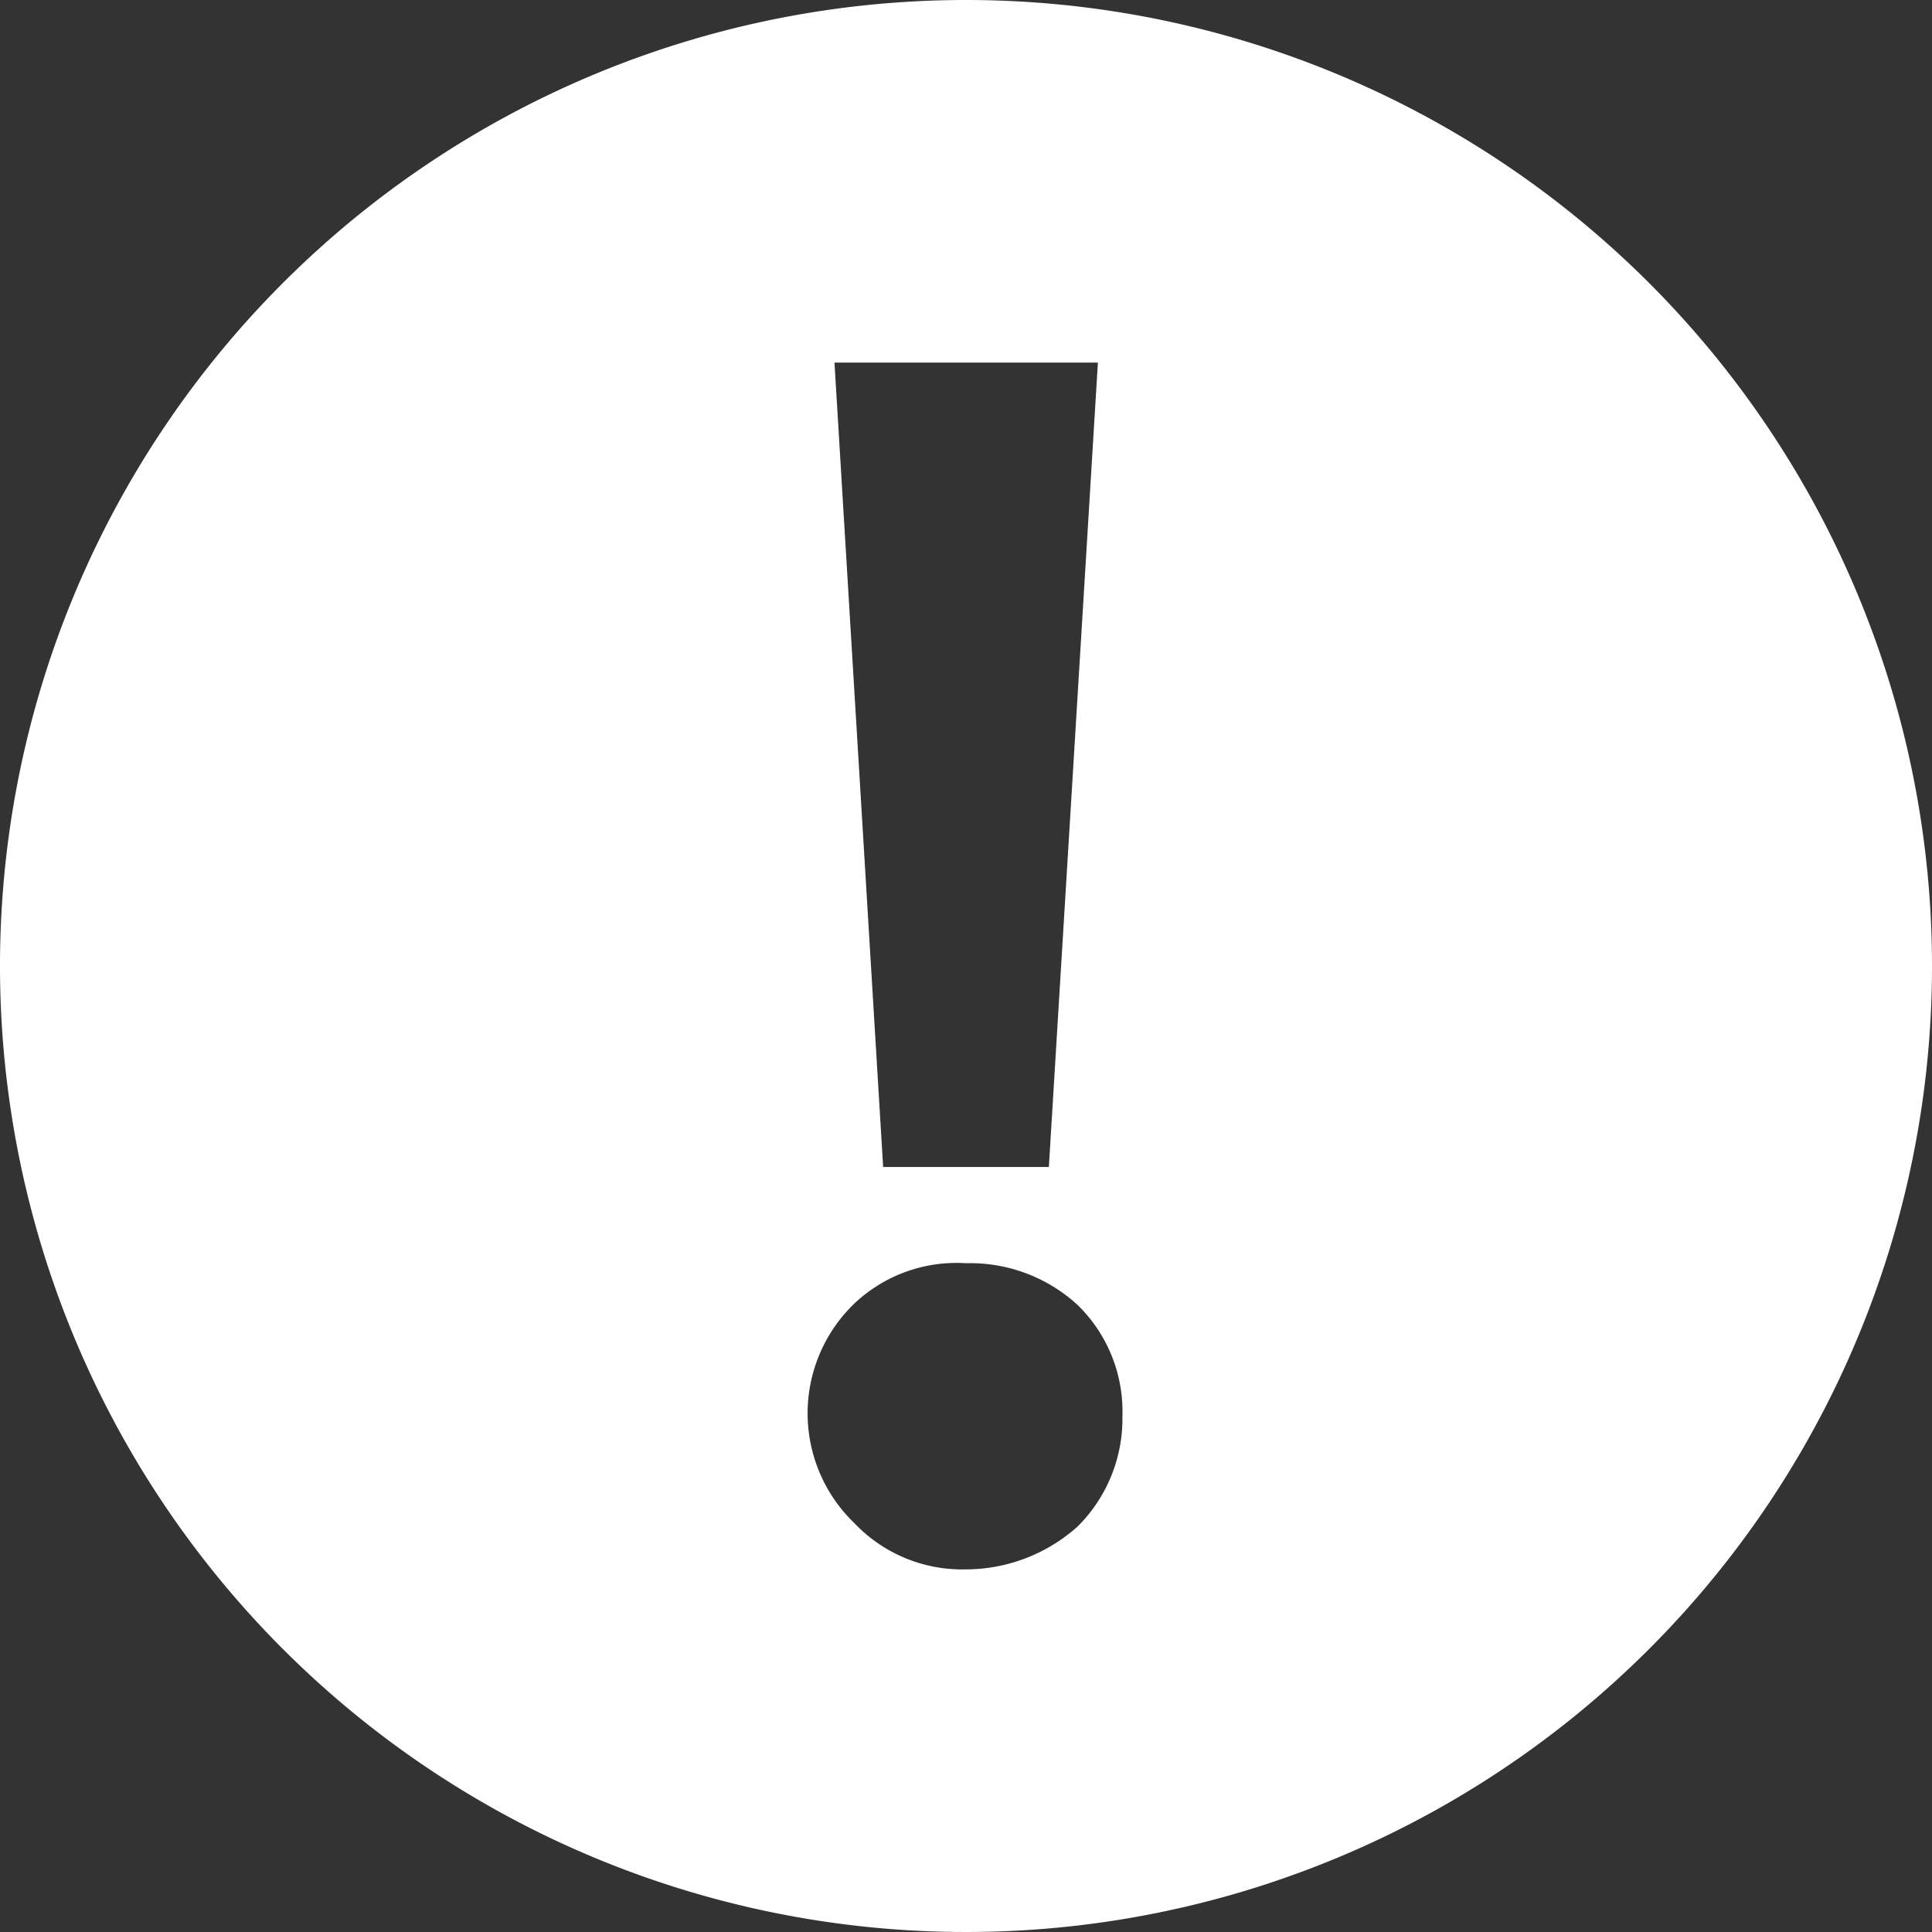 <svg id="图层_1" data-name="图层 1" xmlns="http://www.w3.org/2000/svg" viewBox="0 0 52 52"><rect x="0" y="0" width="52" height="52" fill="#333333" stroke="none"/><title>失败提示</title><path d="M26,0A26,26,0,1,0,52,26,26,26,0,0,0,26,0Zm3.55,9.76L28.23,31.41H23.77L22.46,9.76ZM29,41.09A4.52,4.52,0,0,1,26,42.24,4,4,0,0,1,23,41a4.1,4.1,0,0,1,0-5.92A4,4,0,0,1,26,34,4.27,4.27,0,0,1,29,35.12a4,4,0,0,1,1.21,3A4.09,4.09,0,0,1,29,41.09Z" fill="#fff"/></svg>